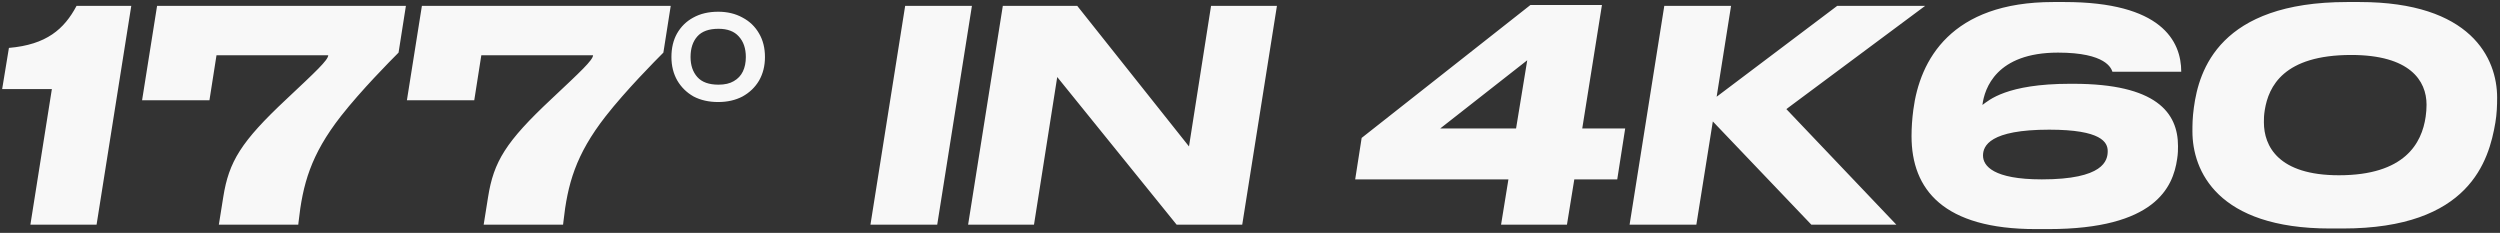 <svg width="612" height="57" viewBox="0 0 612 57" fill="none" xmlns="http://www.w3.org/2000/svg">
<rect x="0" y="0" width="612" height="57" fill="#333333" stroke="none"/>
<path d="M12.696 21.808H0.528L2.184 11.728C11.4 10.936 15.72 7.12 18.744 1.432H32.136L23.64 55H7.44L12.696 21.808ZM38.454 1.432H99.366L97.566 12.88C95.55 14.896 88.422 22.096 83.454 28.432C76.038 37.936 74.094 45.136 73.086 54.352L73.014 55H53.574L54.654 48.232C56.022 39.592 58.974 34.696 70.134 24.256C77.334 17.488 80.286 14.752 80.358 13.528H52.998L51.27 24.544H34.782L38.454 1.432ZM103.282 1.432H164.194L162.394 12.88C160.378 14.896 153.25 22.096 148.282 28.432C140.866 37.936 138.922 45.136 137.914 54.352L137.842 55H118.402L119.482 48.232C120.85 39.592 123.802 34.696 134.962 24.256C142.162 17.488 145.114 14.752 145.186 13.528H117.826L116.098 24.544H99.61L103.282 1.432ZM175.814 24.976C173.51 24.976 171.494 24.52 169.766 23.608C168.086 22.648 166.766 21.352 165.806 19.72C164.846 18.04 164.366 16.12 164.366 13.96C164.366 11.752 164.822 9.832 165.734 8.2C166.694 6.52 168.014 5.224 169.694 4.312C171.422 3.352 173.462 2.872 175.814 2.872C178.07 2.872 180.062 3.352 181.79 4.312C183.518 5.224 184.862 6.52 185.822 8.2C186.782 9.832 187.262 11.752 187.262 13.96C187.262 16.12 186.782 18.04 185.822 19.72C184.862 21.352 183.518 22.648 181.79 23.608C180.062 24.52 178.07 24.976 175.814 24.976ZM175.886 20.728C177.422 20.728 178.67 20.44 179.63 19.864C180.638 19.288 181.382 18.496 181.862 17.488C182.342 16.48 182.582 15.304 182.582 13.96C182.582 11.848 182.006 10.168 180.854 8.92C179.75 7.672 178.094 7.048 175.886 7.048C173.534 7.048 171.806 7.672 170.702 8.92C169.598 10.168 169.046 11.848 169.046 13.96C169.046 15.976 169.598 17.608 170.702 18.856C171.806 20.104 173.534 20.728 175.886 20.728ZM237.927 1.432L229.431 55H213.087L221.583 1.432H237.927ZM245.489 1.432H263.705L291.065 35.848L296.465 1.432H312.593L304.097 55H288.041L258.809 18.856L253.121 55H236.993L245.489 1.432ZM333.333 33.76L374.661 1.216H392.157L387.333 31.456H397.845L395.901 43.912H385.389L383.589 55H367.461L369.261 43.912H331.749L333.333 33.76ZM371.133 31.456L373.869 14.752L352.557 31.456H371.133ZM415.267 55H398.923L407.419 1.432H423.763L420.235 23.68L449.755 1.432H471.283L437.299 26.704L464.227 55H443.419L419.299 29.728L415.267 55ZM501.424 56.08H498.328C475.792 56.08 467.944 46.432 467.944 33.328C467.944 31.24 468.088 29.152 468.376 26.92C469.96 14.68 477.592 0.496 502.648 0.496H505.384C529.072 0.496 533.968 10 533.968 17.56H517.12C516.832 16.768 515.608 12.88 503.8 12.88C488.68 12.88 485.8 21.664 485.296 25.696C486.88 24.544 491.2 20.512 506.752 20.512H507.544C527.848 20.512 533.176 27.568 533.176 35.776C533.176 36.64 533.176 37.576 532.96 38.944C531.952 45.856 527.56 56.08 501.424 56.08ZM485.44 38.08C485.44 40.6 487.96 43.912 499.84 43.912C514.96 43.912 515.968 39.304 515.968 37C515.968 34.84 514.456 31.744 501.64 31.744C487.096 31.744 485.44 35.704 485.44 38.08ZM611.298 23.896C611.298 25.84 611.226 27.856 610.866 30.016C609.282 39.304 604.602 55.936 573.498 55.936H570.402C542.754 55.936 536.706 41.752 536.706 32.176C536.706 30.592 536.706 28.864 537.066 26.272C538.29 17.2 543.33 0.496 574.578 0.496H577.602C604.89 0.496 611.298 14.248 611.298 23.896ZM594.018 25.624C594.018 19.72 589.914 13.456 575.586 13.456C559.026 13.456 555.354 21.16 554.418 26.92C554.202 28.288 554.202 29.008 554.202 29.944C554.202 35.776 557.73 42.904 572.562 42.904C588.69 42.904 592.866 35.056 593.802 28.576C593.946 27.568 594.018 26.632 594.018 25.624Z" fill="#F8F8F8"/>
</svg>
